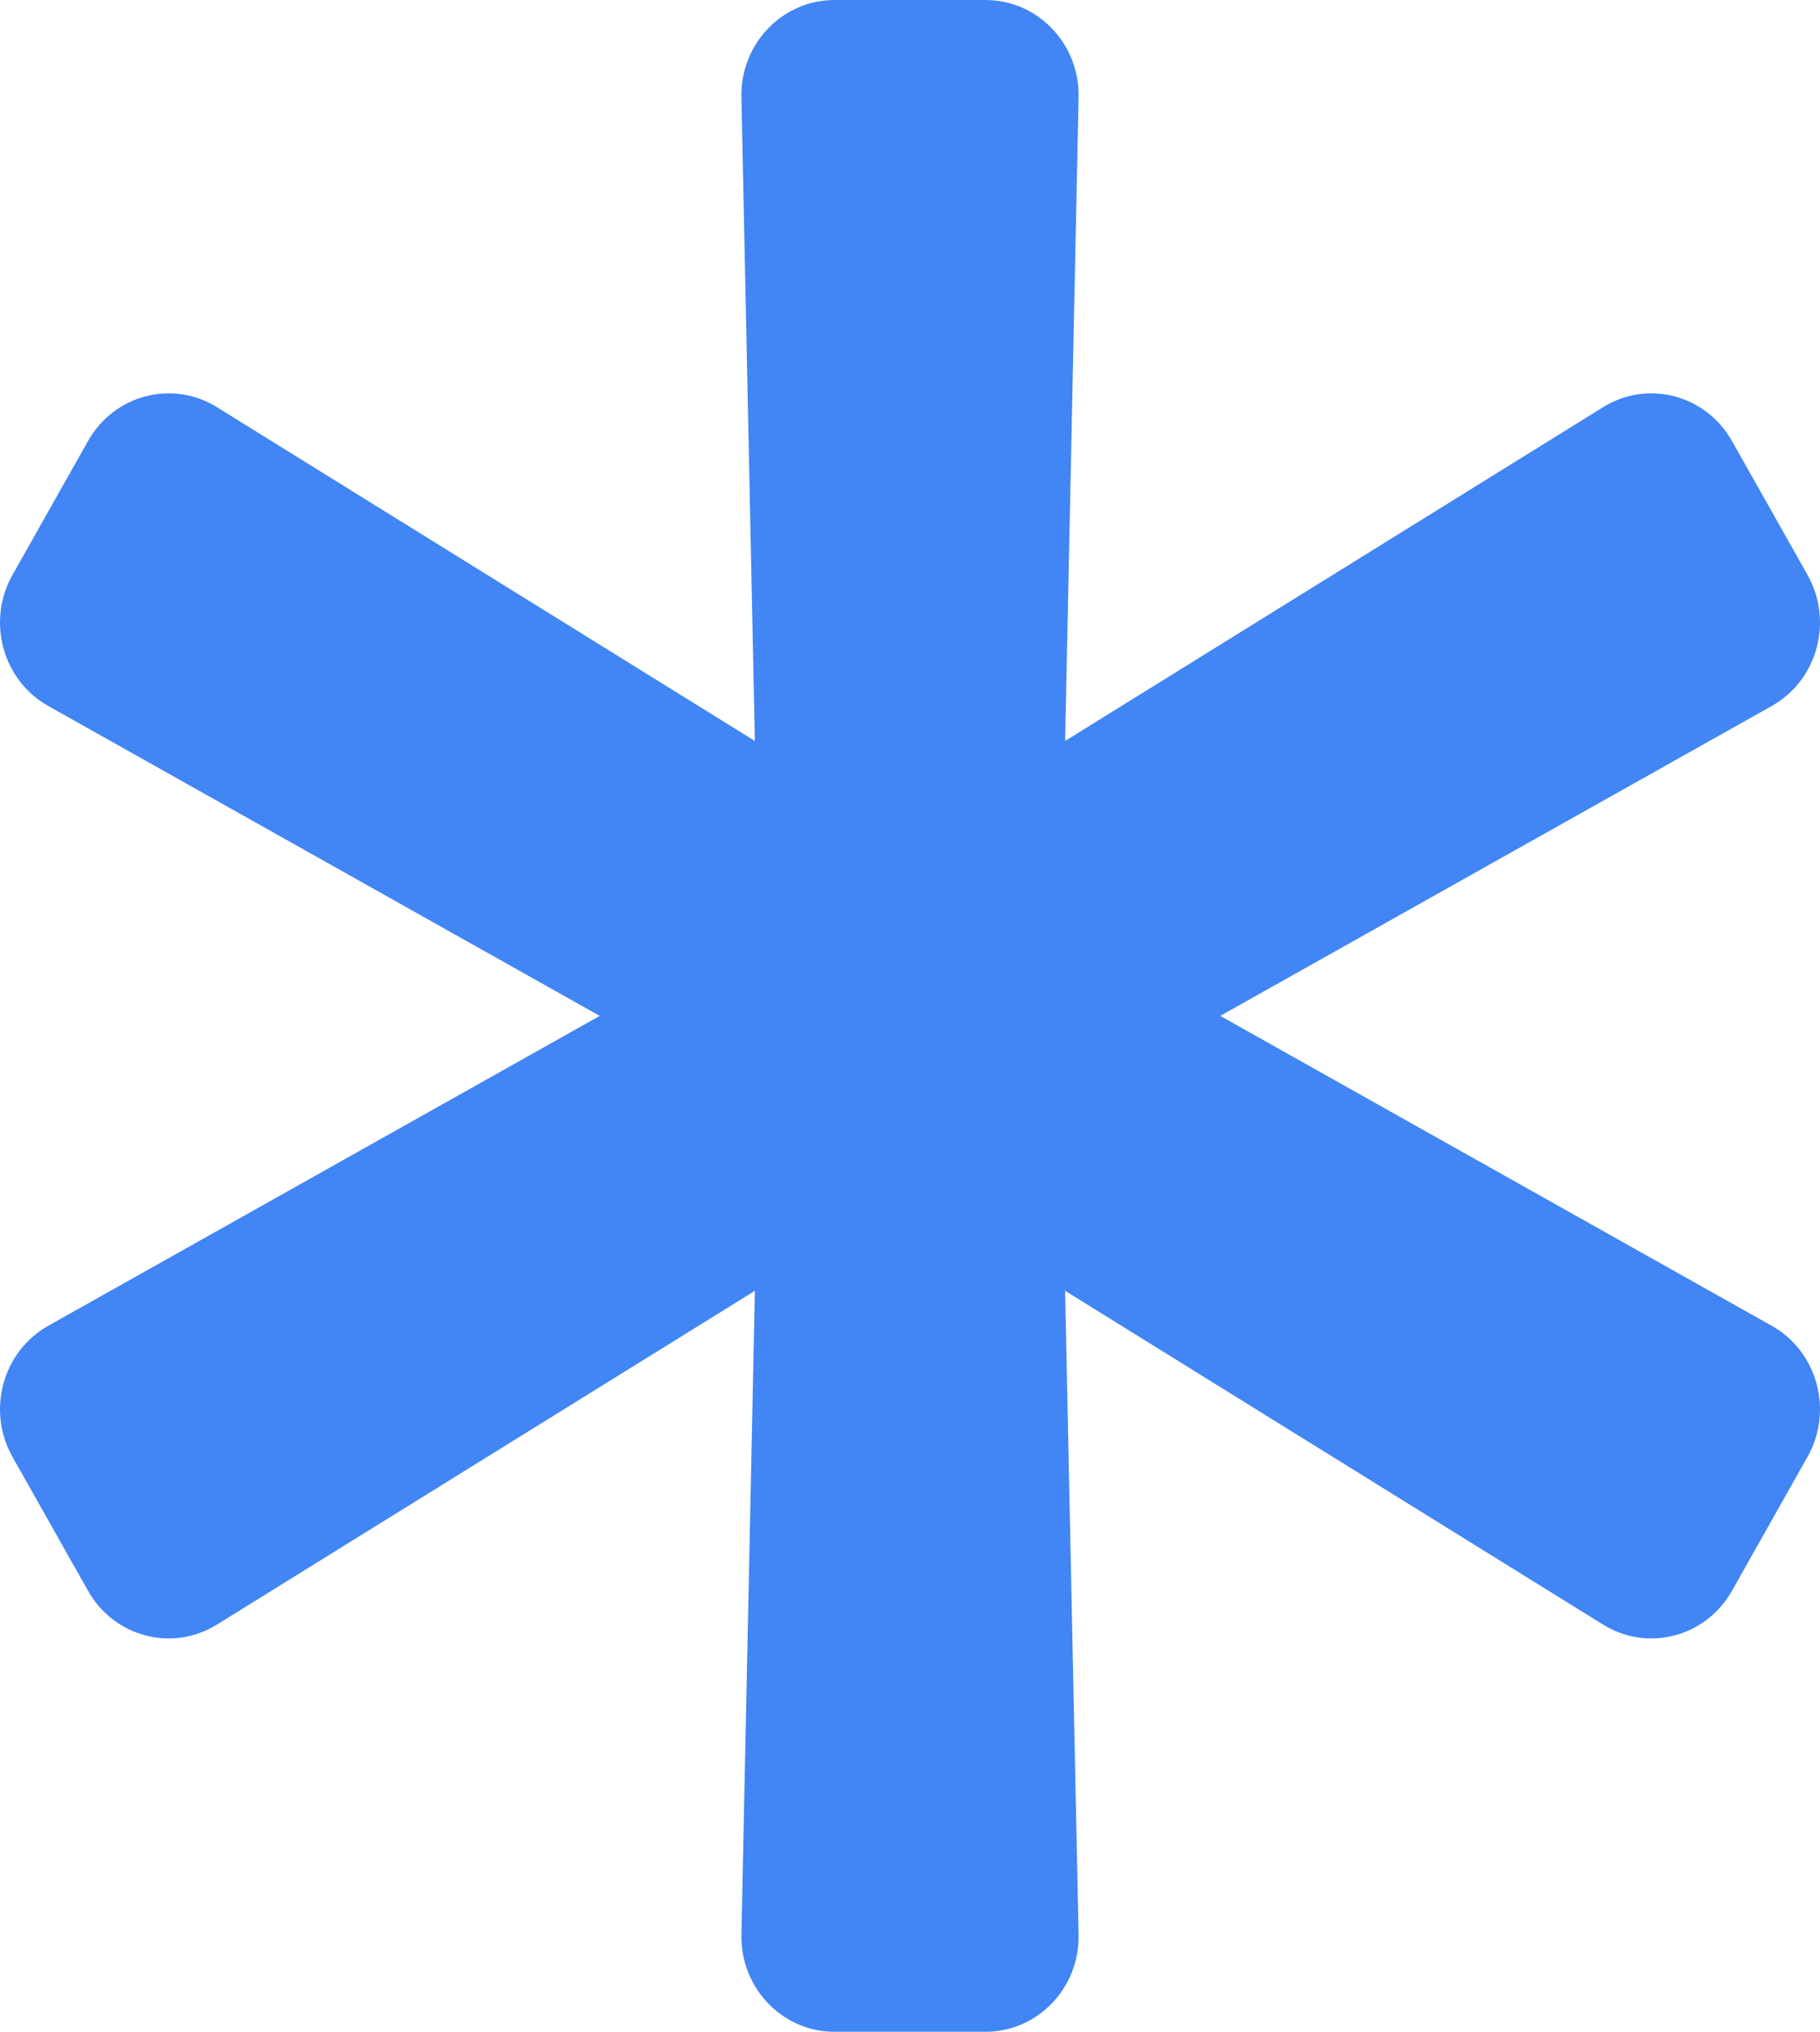 <svg width="43" height="48" viewBox="0 0 43 48" fill="none" xmlns="http://www.w3.org/2000/svg">
<path d="M41.859 31.321L28.83 24L41.859 16.679C42.94 16.072 43.321 14.674 42.705 13.582L40.92 10.418C40.304 9.326 38.93 8.965 37.876 9.619L25.165 17.505L25.483 2.298C25.51 1.037 24.518 0 23.285 0H19.715C18.482 0 17.49 1.037 17.517 2.298L17.835 17.505L5.124 9.619C4.07 8.965 2.696 9.326 2.08 10.418L0.295 13.582C-0.321 14.674 0.06 16.072 1.141 16.679L14.17 24L1.141 31.321C0.06 31.928 -0.321 33.326 0.295 34.418L2.08 37.582C2.696 38.674 4.07 39.035 5.124 38.381L17.835 30.495L17.517 45.702C17.49 46.963 18.482 48 19.715 48H23.285C24.518 48 25.51 46.963 25.483 45.702L25.165 30.495L37.876 38.381C38.93 39.035 40.304 38.674 40.92 37.582L42.705 34.418C43.321 33.326 42.94 31.928 41.859 31.321Z" fill="#4285F4"/>
</svg>
